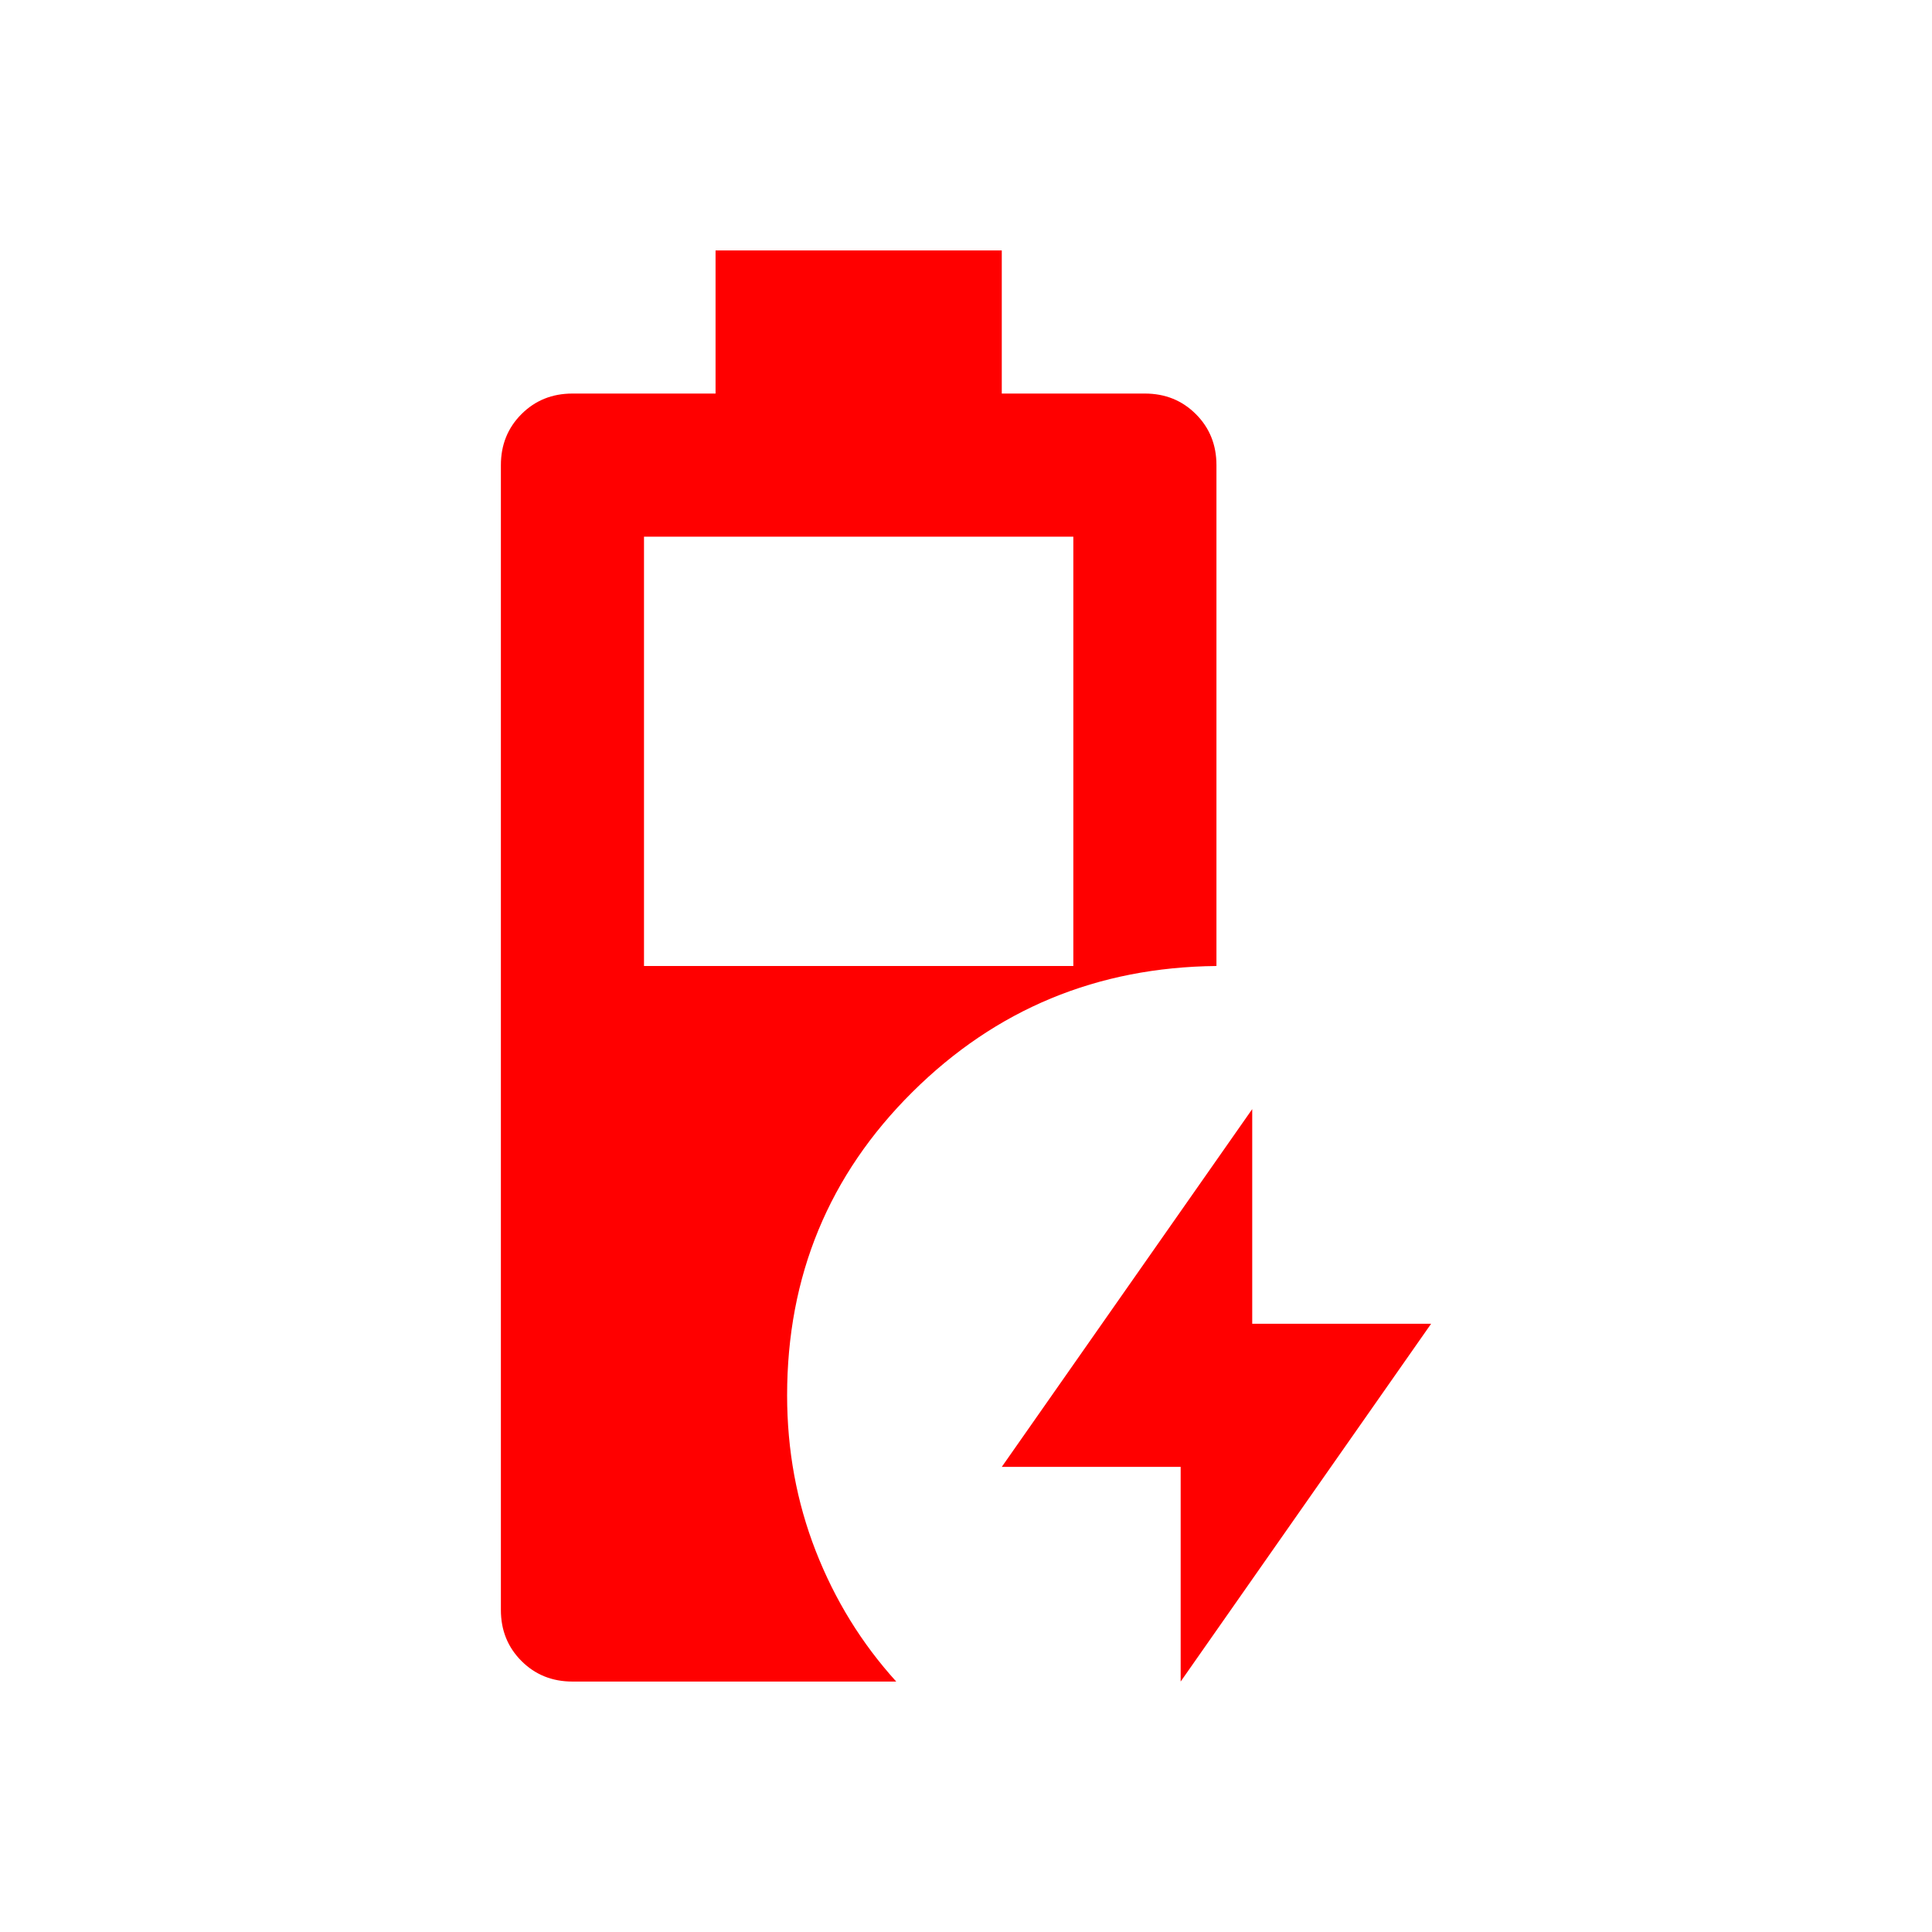 <svg xmlns="http://www.w3.org/2000/svg" xmlns:xlink="http://www.w3.org/1999/xlink" version="1.1" width="1080" height="1080" viewBox="0 0 1080 1080" xml:space="preserve">
<desc fill="#000000">Created with Fabric.js 5.2.4</desc>
<defs fill="#000000">
</defs>
<g transform="matrix(1 0 0 1 540 540)" id="28ebde8d-6a09-4c43-8f42-535734871fa9">
<rect style="stroke: none; stroke-width: 1; stroke-dasharray: none; stroke-linecap: butt; stroke-dashoffset: 0; stroke-linejoin: miter; stroke-miterlimit: 4; fill:#ff0000; fill-rule: nonzero; opacity: 1; visibility: hidden;" vector-effect="non-scaling-stroke" x="-540" y="-540" rx="0" ry="0" width="1080" height="1080"/>
</g>
<g transform="matrix(1 0 0 1 540 540)" id="c545de92-08a3-4aae-8fb8-8b0dc3f52a58">
</g>
<g transform="matrix(1 0 0 1 540 540)" id="20499055-fcba-45ce-b03f-b5ca43428bc1">
<path style="stroke: rgb(0,0,0); stroke-width: 0; stroke-dasharray: none; stroke-linecap: butt; stroke-dashoffset: 0; stroke-linejoin: miter; stroke-miterlimit: 4; fill:#ff0000; fill-rule: nonzero; opacity: 1;" vector-effect="non-scaling-stroke" transform=" translate(-540, 480)" d="M 320 -80 Q 303 -80 291.5 -91.5 Q 280 -103 280 -120 L 280 -760 Q 280 -777 291.5 -788.5 Q 303 -800 320 -800 L 400 -800 L 400 -880 L 560 -880 L 560 -800 L 640 -800 Q 657 -800 668.5 -788.5 Q 680 -777 680 -760 L 680 -480 Q 580 -479 510 -409.5 Q 440 -340 440 -240 Q 440 -194 456 -153 Q 472 -112 501 -80 L 320 -80 Z M 360 -480 L 600 -480 L 600 -720 L 360 -720 L 360 -480 Z M 660 -80 L 660 -200 L 560 -200 L 700 -400 L 700 -280 L 800 -280 L 660 -80 Z" stroke-linecap="round"/>
</g>
</svg>